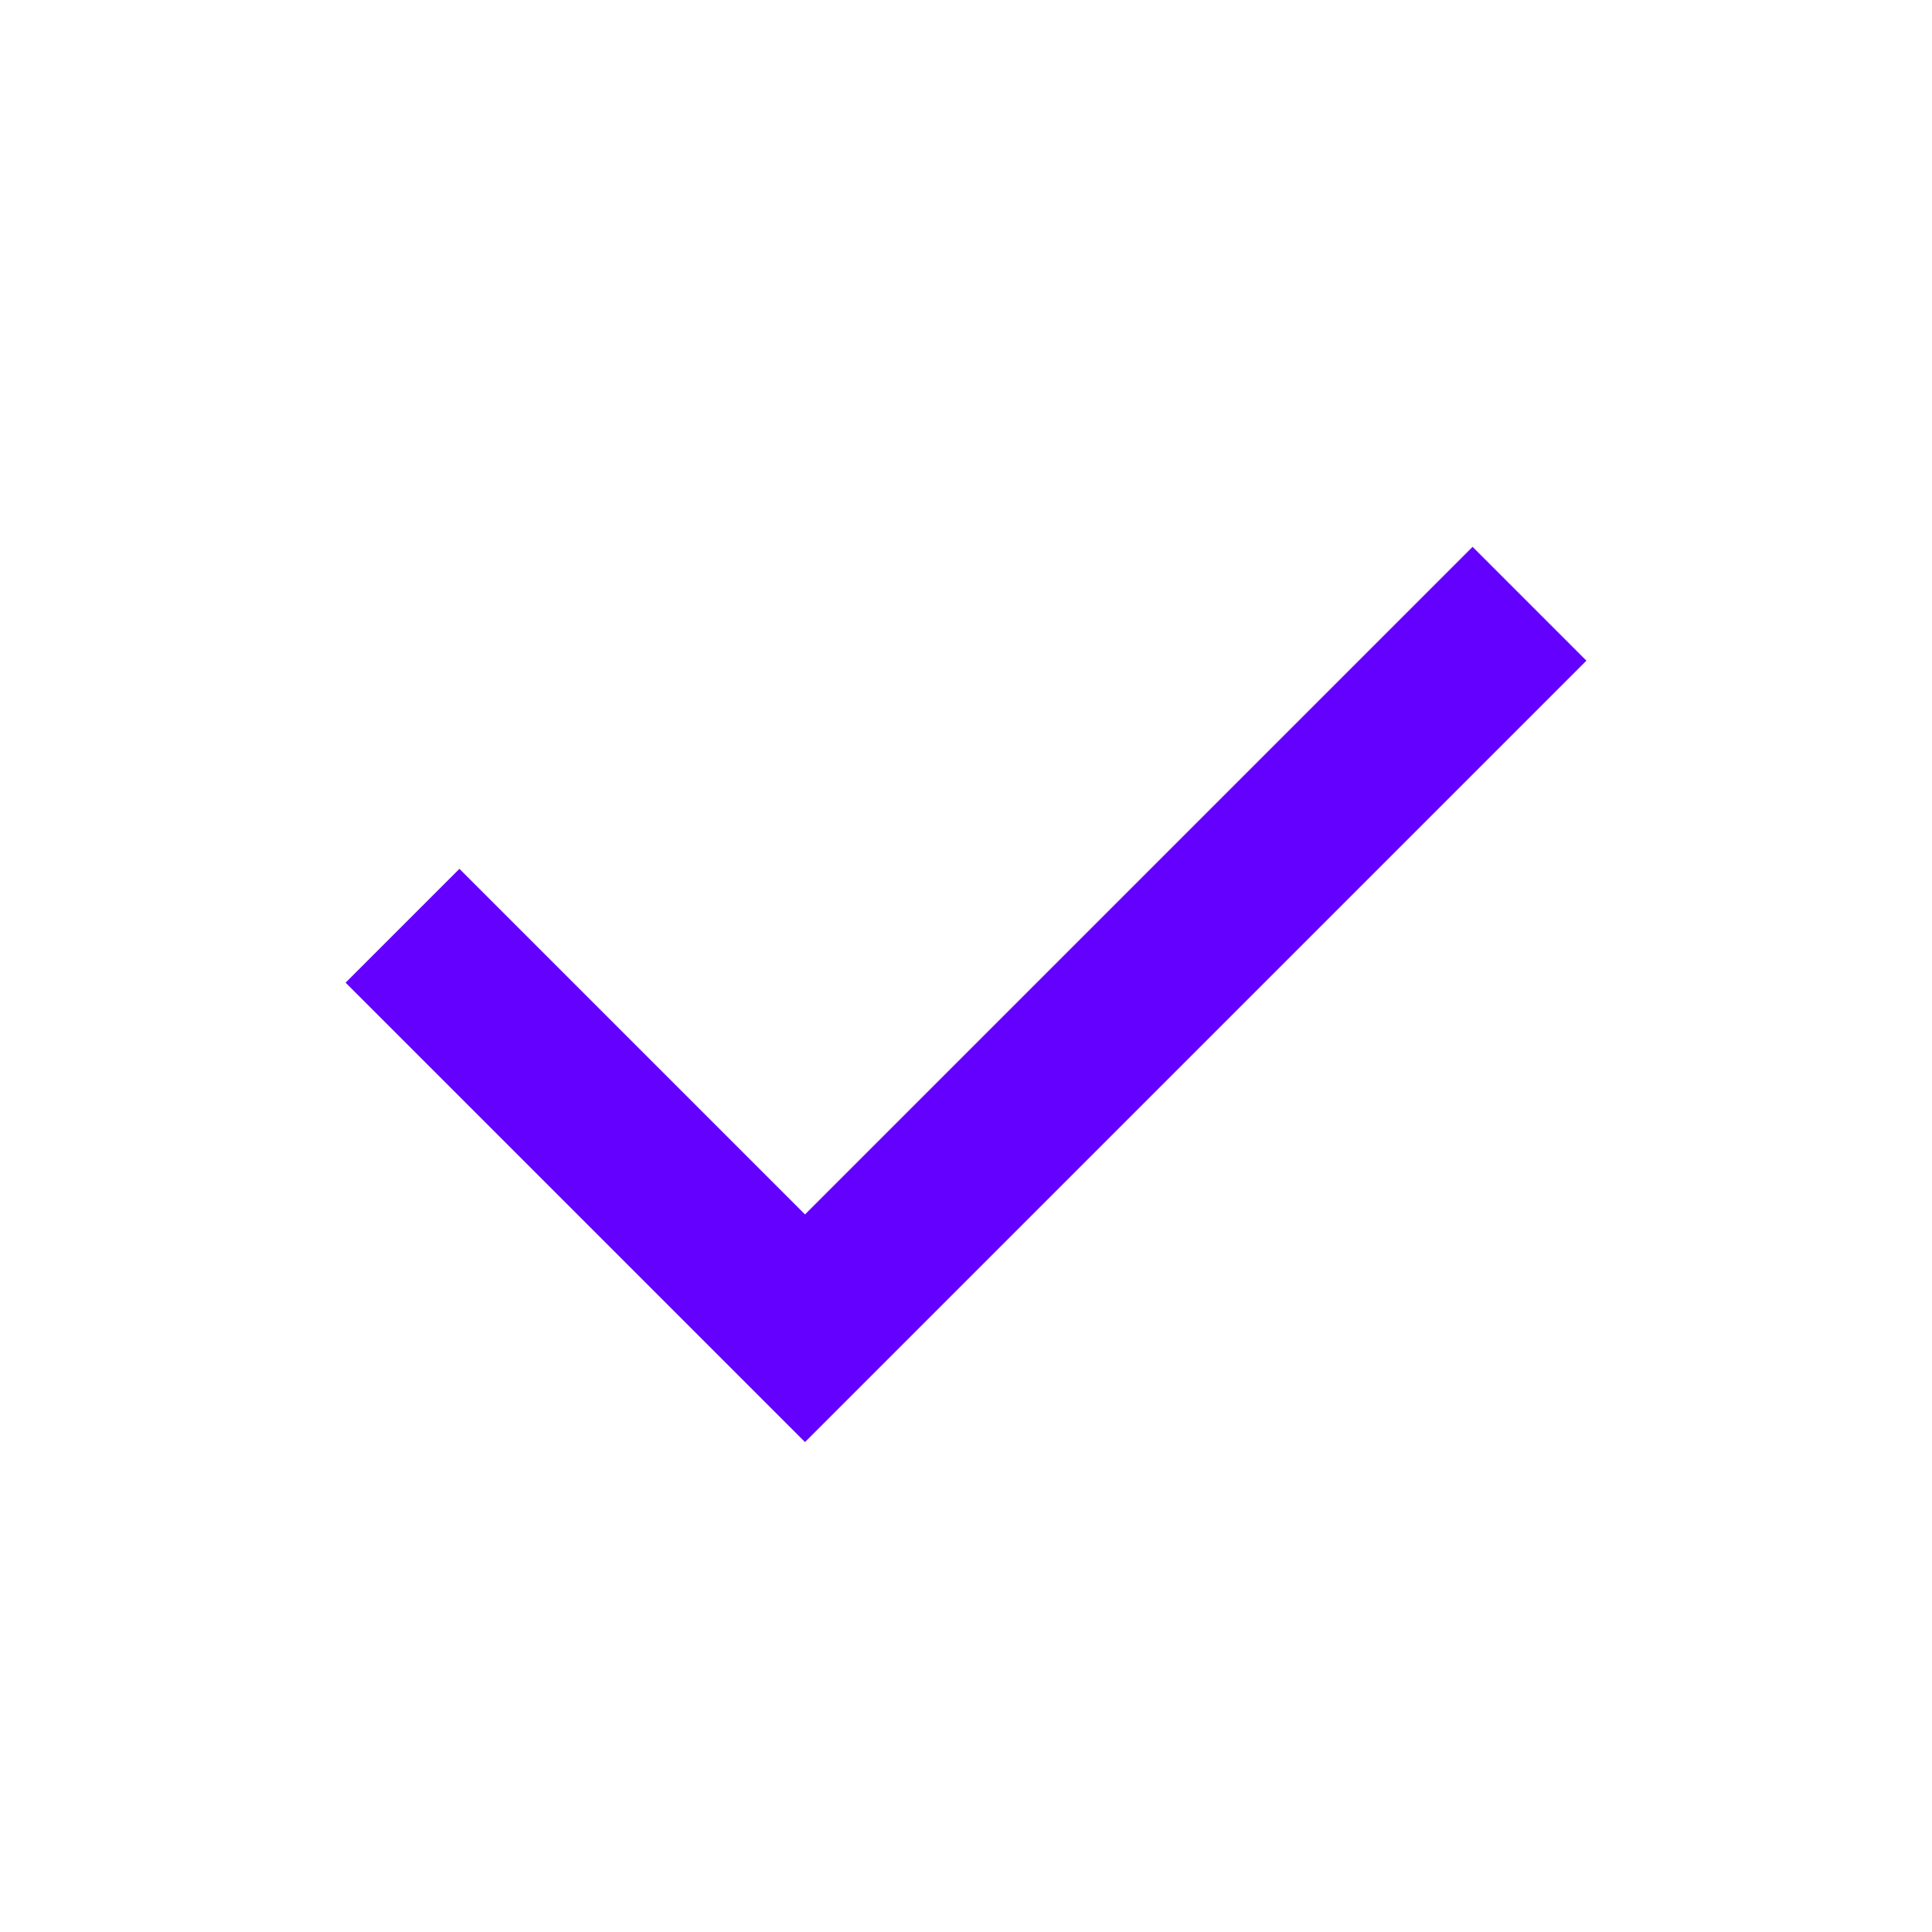 <svg width="24" height="24" viewBox="0 0 24 24" fill="none" xmlns="http://www.w3.org/2000/svg">
<path fill-rule="evenodd" clip-rule="evenodd" d="M19.707 8.207L10 17.914L4.293 12.207L5.707 10.793L10 15.086L18.293 6.793L19.707 8.207Z" fill="#6400FF"/>
</svg>
